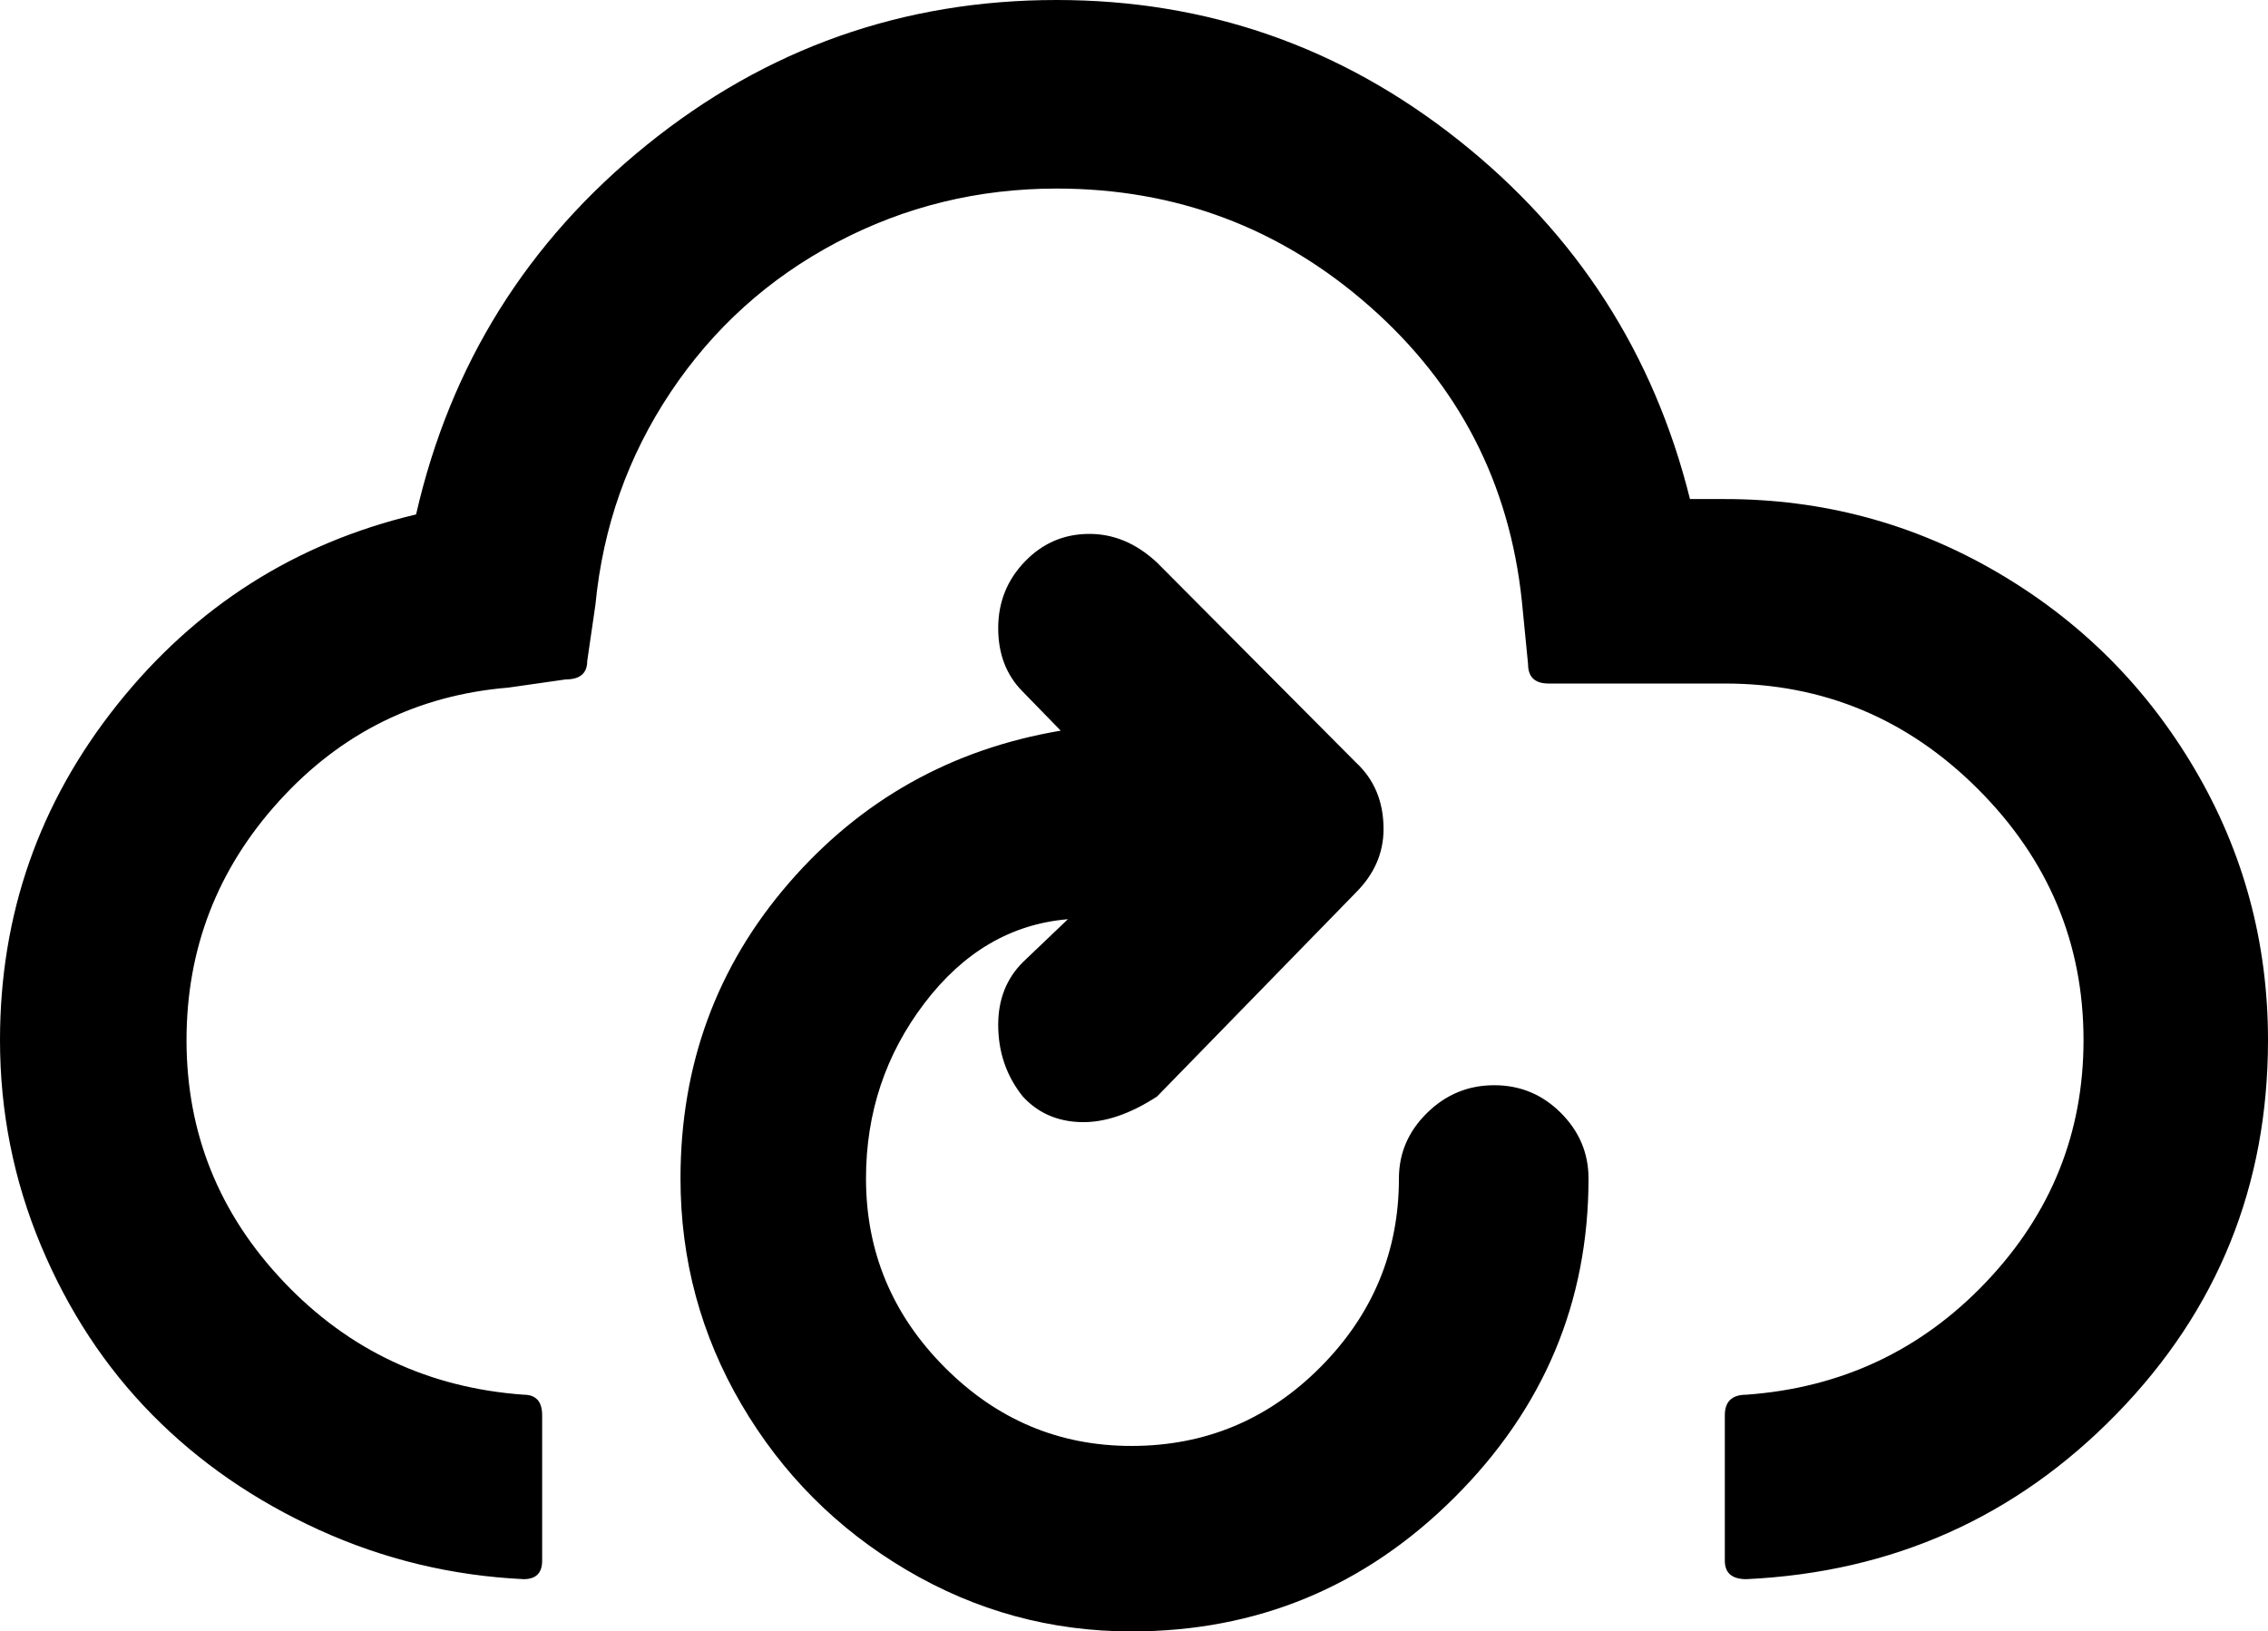 <svg xmlns="http://www.w3.org/2000/svg" viewBox="0 0 2213 1592"><path d="M0 1015q0 105 40 200.5t108.5 165 163 112.5 199.5 48q18 0 18-18v-142q0-20-18-20-139-10-234-110t-95-236q0-134 90.5-233.5T496 671l56-8q21 0 21-18l8-55q11-114 73.5-207.5t162-146T1031 184q175 0 305.5 115T1485 587l6 61q0 19 20 19h172q144 0 247 103t103 245q0 136-95 236t-234 110q-21 0-21 20v142q0 18 21 18 214-10 361.5-161.5T2213 1015q0-143-71.5-264.5T1948 558t-265-71h-34q-53-213-225.5-350T1031 0Q806 0 631 141.5T406 502q-177 42-291.5 185.5T0 1015zm664 135q0 119 59.5 220.5t161 161.5 219.5 60q184 0 315-130.5t131-311.5q0-37-27-64t-65-27-65.5 27-27.5 64q0 107-76.5 184t-184.5 77q-106 0-182.5-77T845 1150q0-96 57-171t140-82l-44 42q-24 24-24 61 0 40 24 70 22 24 56.5 25t74.5-25l194-199q27-27 27-62 0-40-27-65l-194-195q-30-28-66-28-37 0-63 27t-26 65 24 62l37 38q-160 27-265.5 149T664 1150z"/></svg>